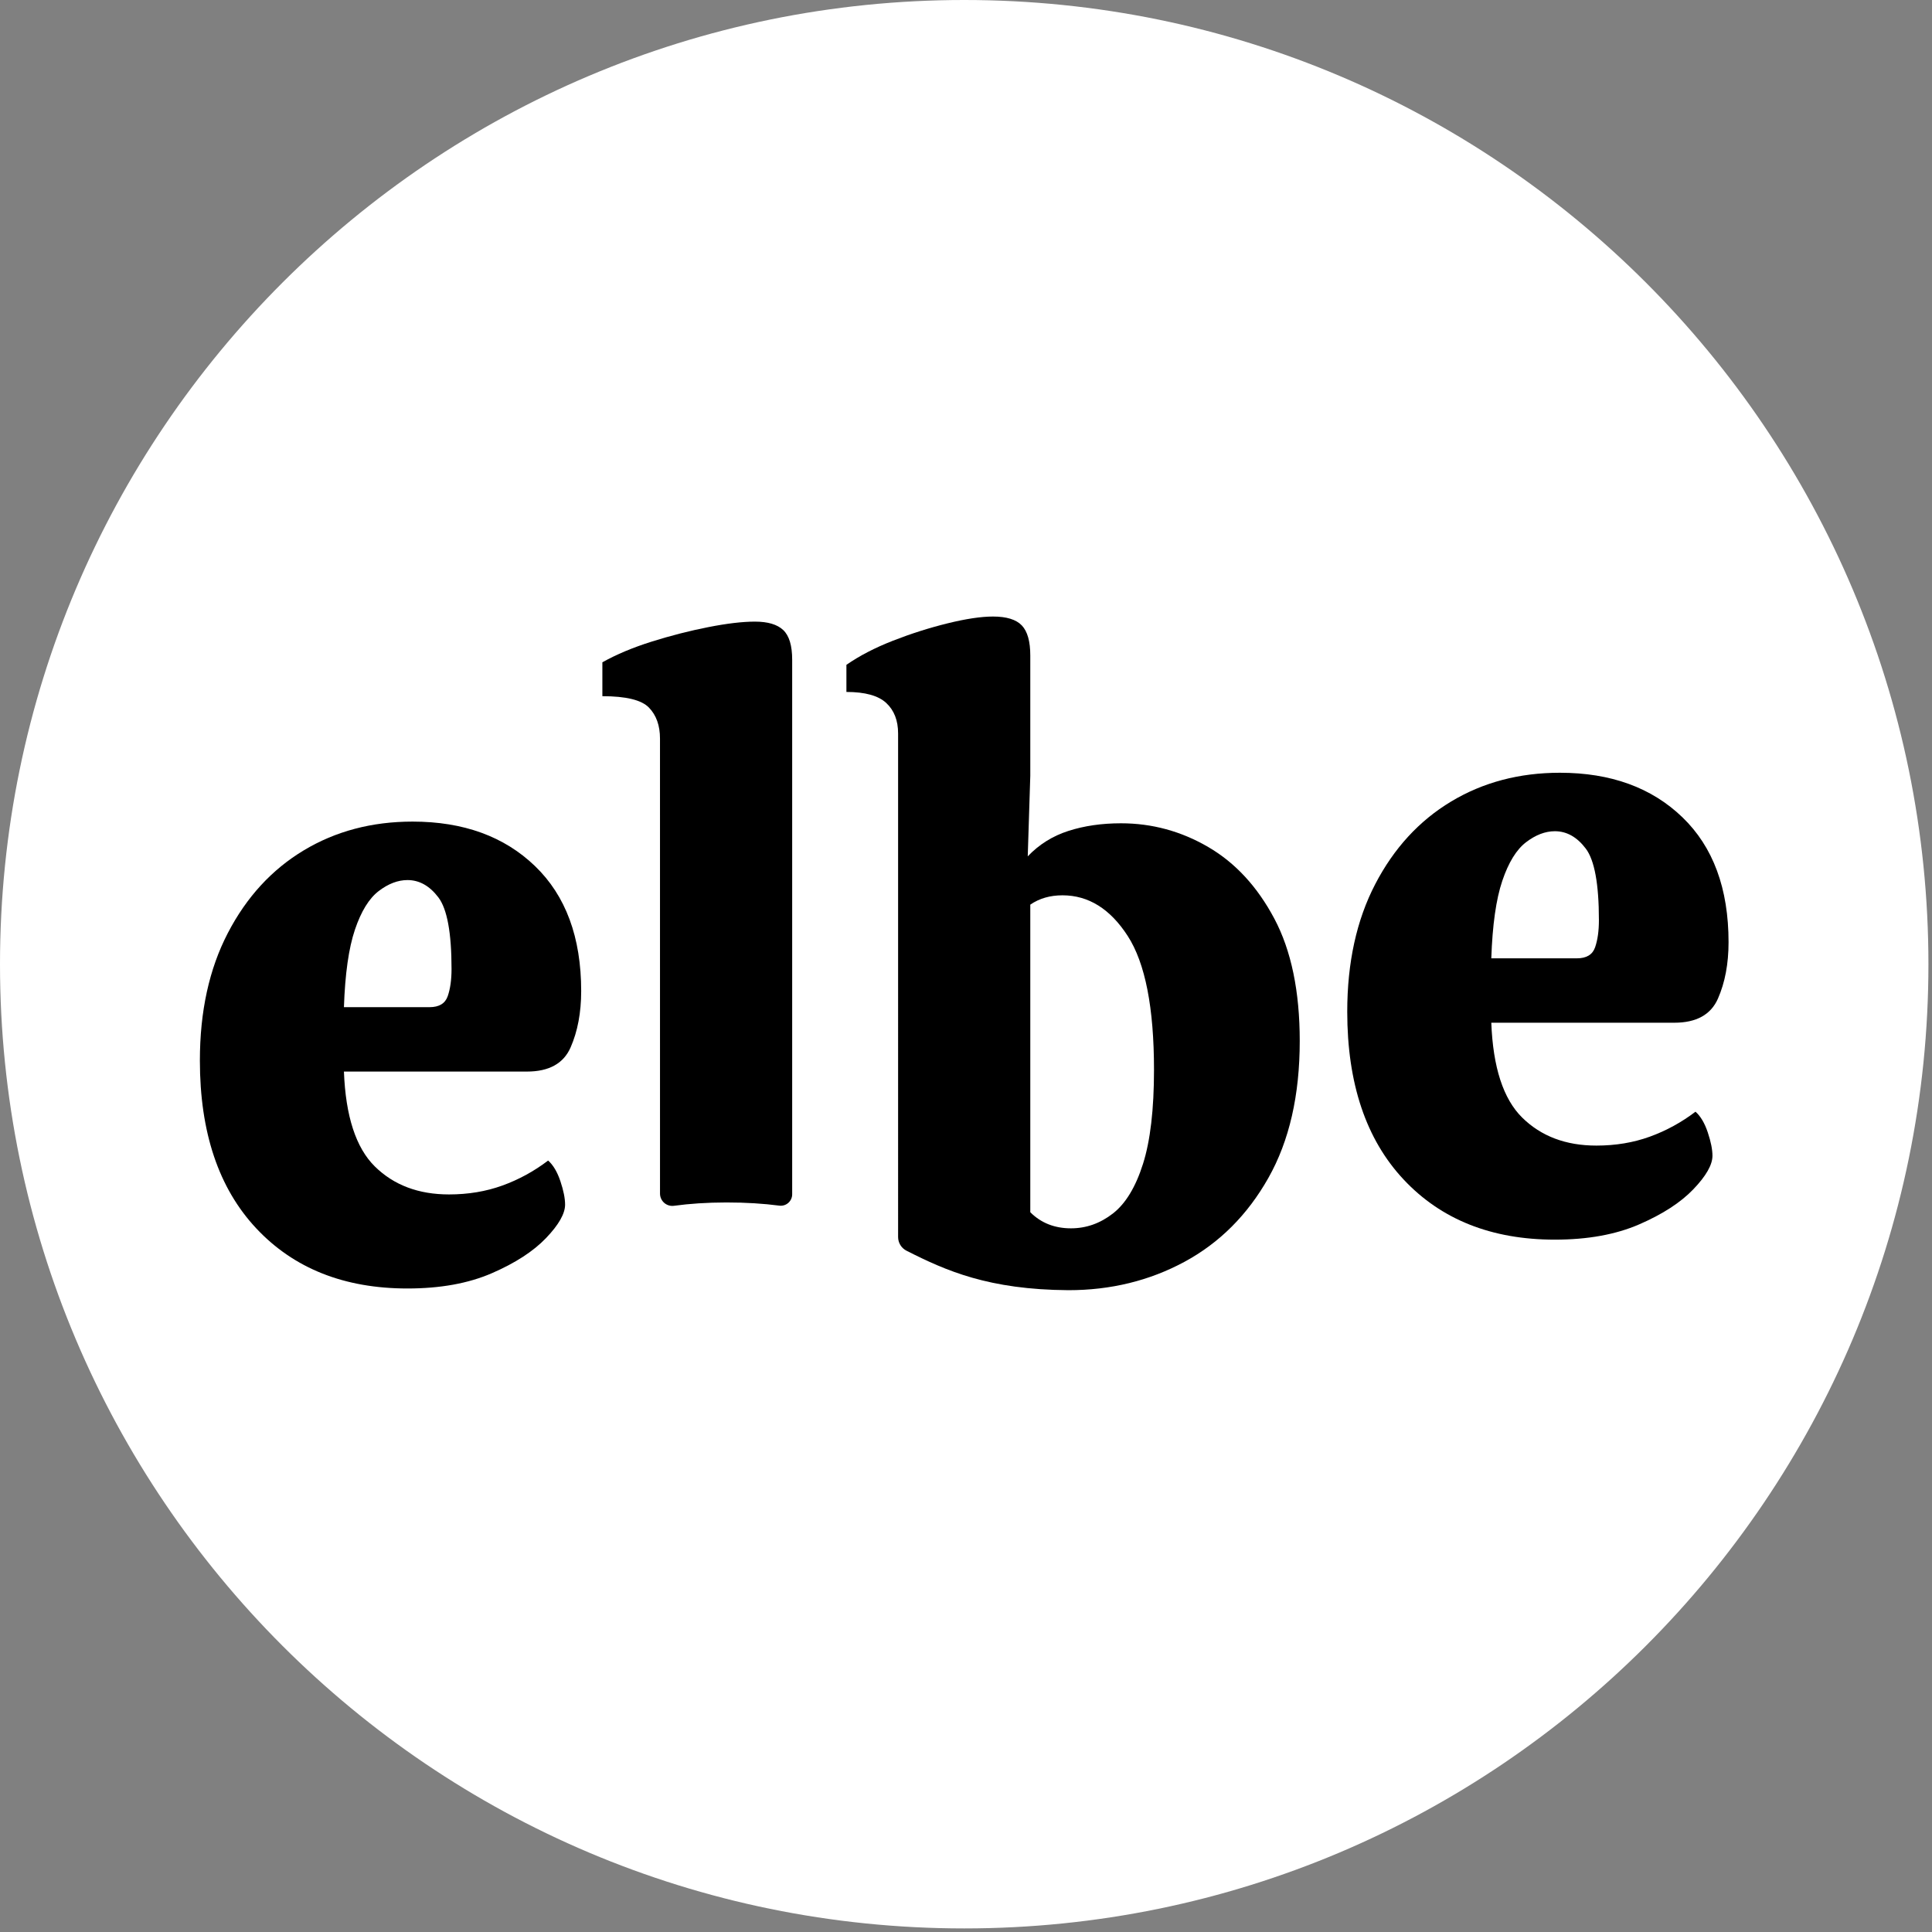 <?xml version="1.0" encoding="UTF-8" standalone="no"?>
<!DOCTYPE svg PUBLIC "-//W3C//DTD SVG 1.1//EN" "http://www.w3.org/Graphics/SVG/1.1/DTD/svg11.dtd">
<svg width="100%" height="100%" viewBox="0 0 356 356" version="1.1" xmlns="http://www.w3.org/2000/svg" xmlns:xlink="http://www.w3.org/1999/xlink" xml:space="preserve" xmlns:serif="http://www.serif.com/" style="fill-rule:evenodd;clip-rule:evenodd;stroke-linejoin:round;stroke-miterlimit:2;">
    <rect x="0" y="0" width="356" height="356" fill="#808080" stroke="none"/>
    <g transform="matrix(1,0,0,1,-138.905,-612.813)">
        <g>
            <g transform="matrix(1,0,0,1,0,2)">
                <path d="M494.247,788.484C494.247,886.543 414.635,966.154 316.576,966.154C218.517,966.154 138.905,886.543 138.905,788.484C138.905,690.425 218.517,610.813 316.576,610.813C414.635,610.813 494.247,690.425 494.247,788.484Z" style="fill:white;"/>
            </g>
            <g transform="matrix(1,0,0,1,40.259,510.262)">
                <path d="M265.684,333.015C264.734,332.533 264.135,331.558 264.135,330.492C264.134,317.647 264.134,237.704 264.134,237.704C264.134,235.31 263.405,233.436 261.948,232.083C260.491,230.73 258.045,230.053 254.61,230.053L254.61,225.057C257.004,223.391 259.866,221.908 263.197,220.607C266.528,219.306 269.885,218.239 273.268,217.406C276.651,216.573 279.436,216.157 281.621,216.157C284.12,216.157 285.889,216.704 286.93,217.797C287.971,218.89 288.492,220.737 288.492,223.339L288.492,245.511L288.023,260.344C290.105,258.158 292.603,256.597 295.518,255.66C298.432,254.723 301.659,254.255 305.198,254.255C310.923,254.255 316.284,255.712 321.28,258.627C326.277,261.541 330.336,265.939 333.459,271.82C336.582,277.701 338.143,285.222 338.143,294.382C338.143,304.375 336.218,312.78 332.366,319.598C328.515,326.416 323.362,331.569 316.909,335.056C310.455,338.543 303.325,340.287 295.518,340.287C280.827,340.19 272.989,336.717 265.684,333.015ZM295.986,328.889C298.797,328.889 301.373,327.978 303.715,326.156C306.057,324.335 307.905,321.29 309.258,317.022C310.611,312.754 311.288,306.977 311.288,299.691C311.288,288.241 309.674,280.017 306.447,275.021C303.221,270.025 299.213,267.526 294.425,267.526C292.135,267.526 290.157,268.099 288.492,269.244L288.492,325.922C290.469,327.9 292.967,328.889 295.986,328.889Z"/>
                <g transform="matrix(1,0,0,1,-0.147,-9)">
                    <path d="M385.297,339.974C373.639,339.974 364.348,336.279 357.426,328.889C350.504,321.498 347.043,311.193 347.043,297.973C347.043,288.917 348.761,281.084 352.196,274.475C355.631,267.865 360.289,262.79 366.17,259.251C372.051,255.712 378.739,253.942 386.234,253.942C395.602,253.942 403.123,256.675 408.796,262.14C414.469,267.604 417.305,275.281 417.305,285.17C417.305,289.125 416.655,292.587 415.353,295.553C414.052,298.52 411.372,300.003 407.312,300.003L373.587,300.003C373.899,308.226 375.799,314.055 379.286,317.491C382.773,320.926 387.327,322.643 392.948,322.643C396.487,322.643 399.766,322.097 402.784,321.004C405.803,319.911 408.613,318.375 411.216,316.398C412.153,317.23 412.907,318.505 413.48,320.223C414.052,321.94 414.339,323.372 414.339,324.517C414.339,326.182 413.168,328.238 410.825,330.684C408.483,333.13 405.152,335.29 400.833,337.164C396.513,339.038 391.334,339.974 385.297,339.974ZM373.587,288.137L389.357,288.137C391.126,288.137 392.245,287.46 392.713,286.107C393.182,284.754 393.416,283.088 393.416,281.11C393.416,274.449 392.609,270.051 390.996,267.917C389.383,265.783 387.483,264.716 385.297,264.716C383.527,264.716 381.758,265.393 379.988,266.746C378.219,268.099 376.761,270.467 375.616,273.85C374.471,277.233 373.795,281.995 373.587,288.137Z" style="fill-rule:nonzero;"/>
                </g>
                <path d="M173.73,339.974C162.072,339.974 152.782,336.279 145.86,328.889C138.938,321.498 135.477,311.193 135.477,297.973C135.477,288.917 137.194,281.084 140.629,274.475C144.064,267.865 148.722,262.79 154.603,259.251C160.485,255.712 167.172,253.942 174.667,253.942C184.035,253.942 191.556,256.675 197.229,262.14C202.902,267.604 205.738,275.281 205.738,285.17C205.738,289.125 205.088,292.587 203.787,295.553C202.486,298.52 199.805,300.003 195.746,300.003L162.02,300.003C162.332,308.226 164.232,314.055 167.719,317.491C171.206,320.926 175.76,322.643 181.381,322.643C184.92,322.643 188.199,322.097 191.218,321.004C194.236,319.911 197.047,318.375 199.649,316.398C200.586,317.23 201.341,318.505 201.913,320.223C202.486,321.94 202.772,323.372 202.772,324.517C202.772,326.182 201.601,328.238 199.259,330.684C196.917,333.13 193.586,335.29 189.266,337.164C184.946,339.038 179.768,339.974 173.73,339.974ZM162.02,288.137L177.79,288.137C179.559,288.137 180.678,287.46 181.147,286.107C181.615,284.754 181.849,283.088 181.849,281.11C181.849,274.449 181.043,270.051 179.429,267.917C177.816,265.783 175.916,264.716 173.73,264.716C171.961,264.716 170.191,265.393 168.422,266.746C166.652,268.099 165.195,270.467 164.05,273.85C162.905,277.233 162.228,281.995 162.02,288.137Z" style="fill-rule:nonzero;"/>
                <path d="M222.857,324.734C222.205,324.828 221.544,324.635 221.046,324.204C220.548,323.772 220.262,323.146 220.262,322.487C220.259,307.937 220.259,238.641 220.259,238.641C220.259,236.247 219.583,234.347 218.23,232.942C216.876,231.537 214.014,230.834 209.642,230.834L209.642,224.589C212.244,223.131 215.289,221.856 218.776,220.763C222.263,219.67 225.724,218.785 229.159,218.109C232.594,217.432 235.457,217.094 237.747,217.094C240.141,217.094 241.884,217.614 242.977,218.655C244.07,219.696 244.617,221.518 244.617,224.12L244.617,322.62C244.617,323.229 244.354,323.807 243.895,324.206C243.437,324.606 242.828,324.788 242.226,324.705C239.34,324.33 236.129,324.12 232.497,324.122C228.893,324.125 225.711,324.346 222.857,324.734Z"/>
            </g>
        </g>
    </g>
</svg>
